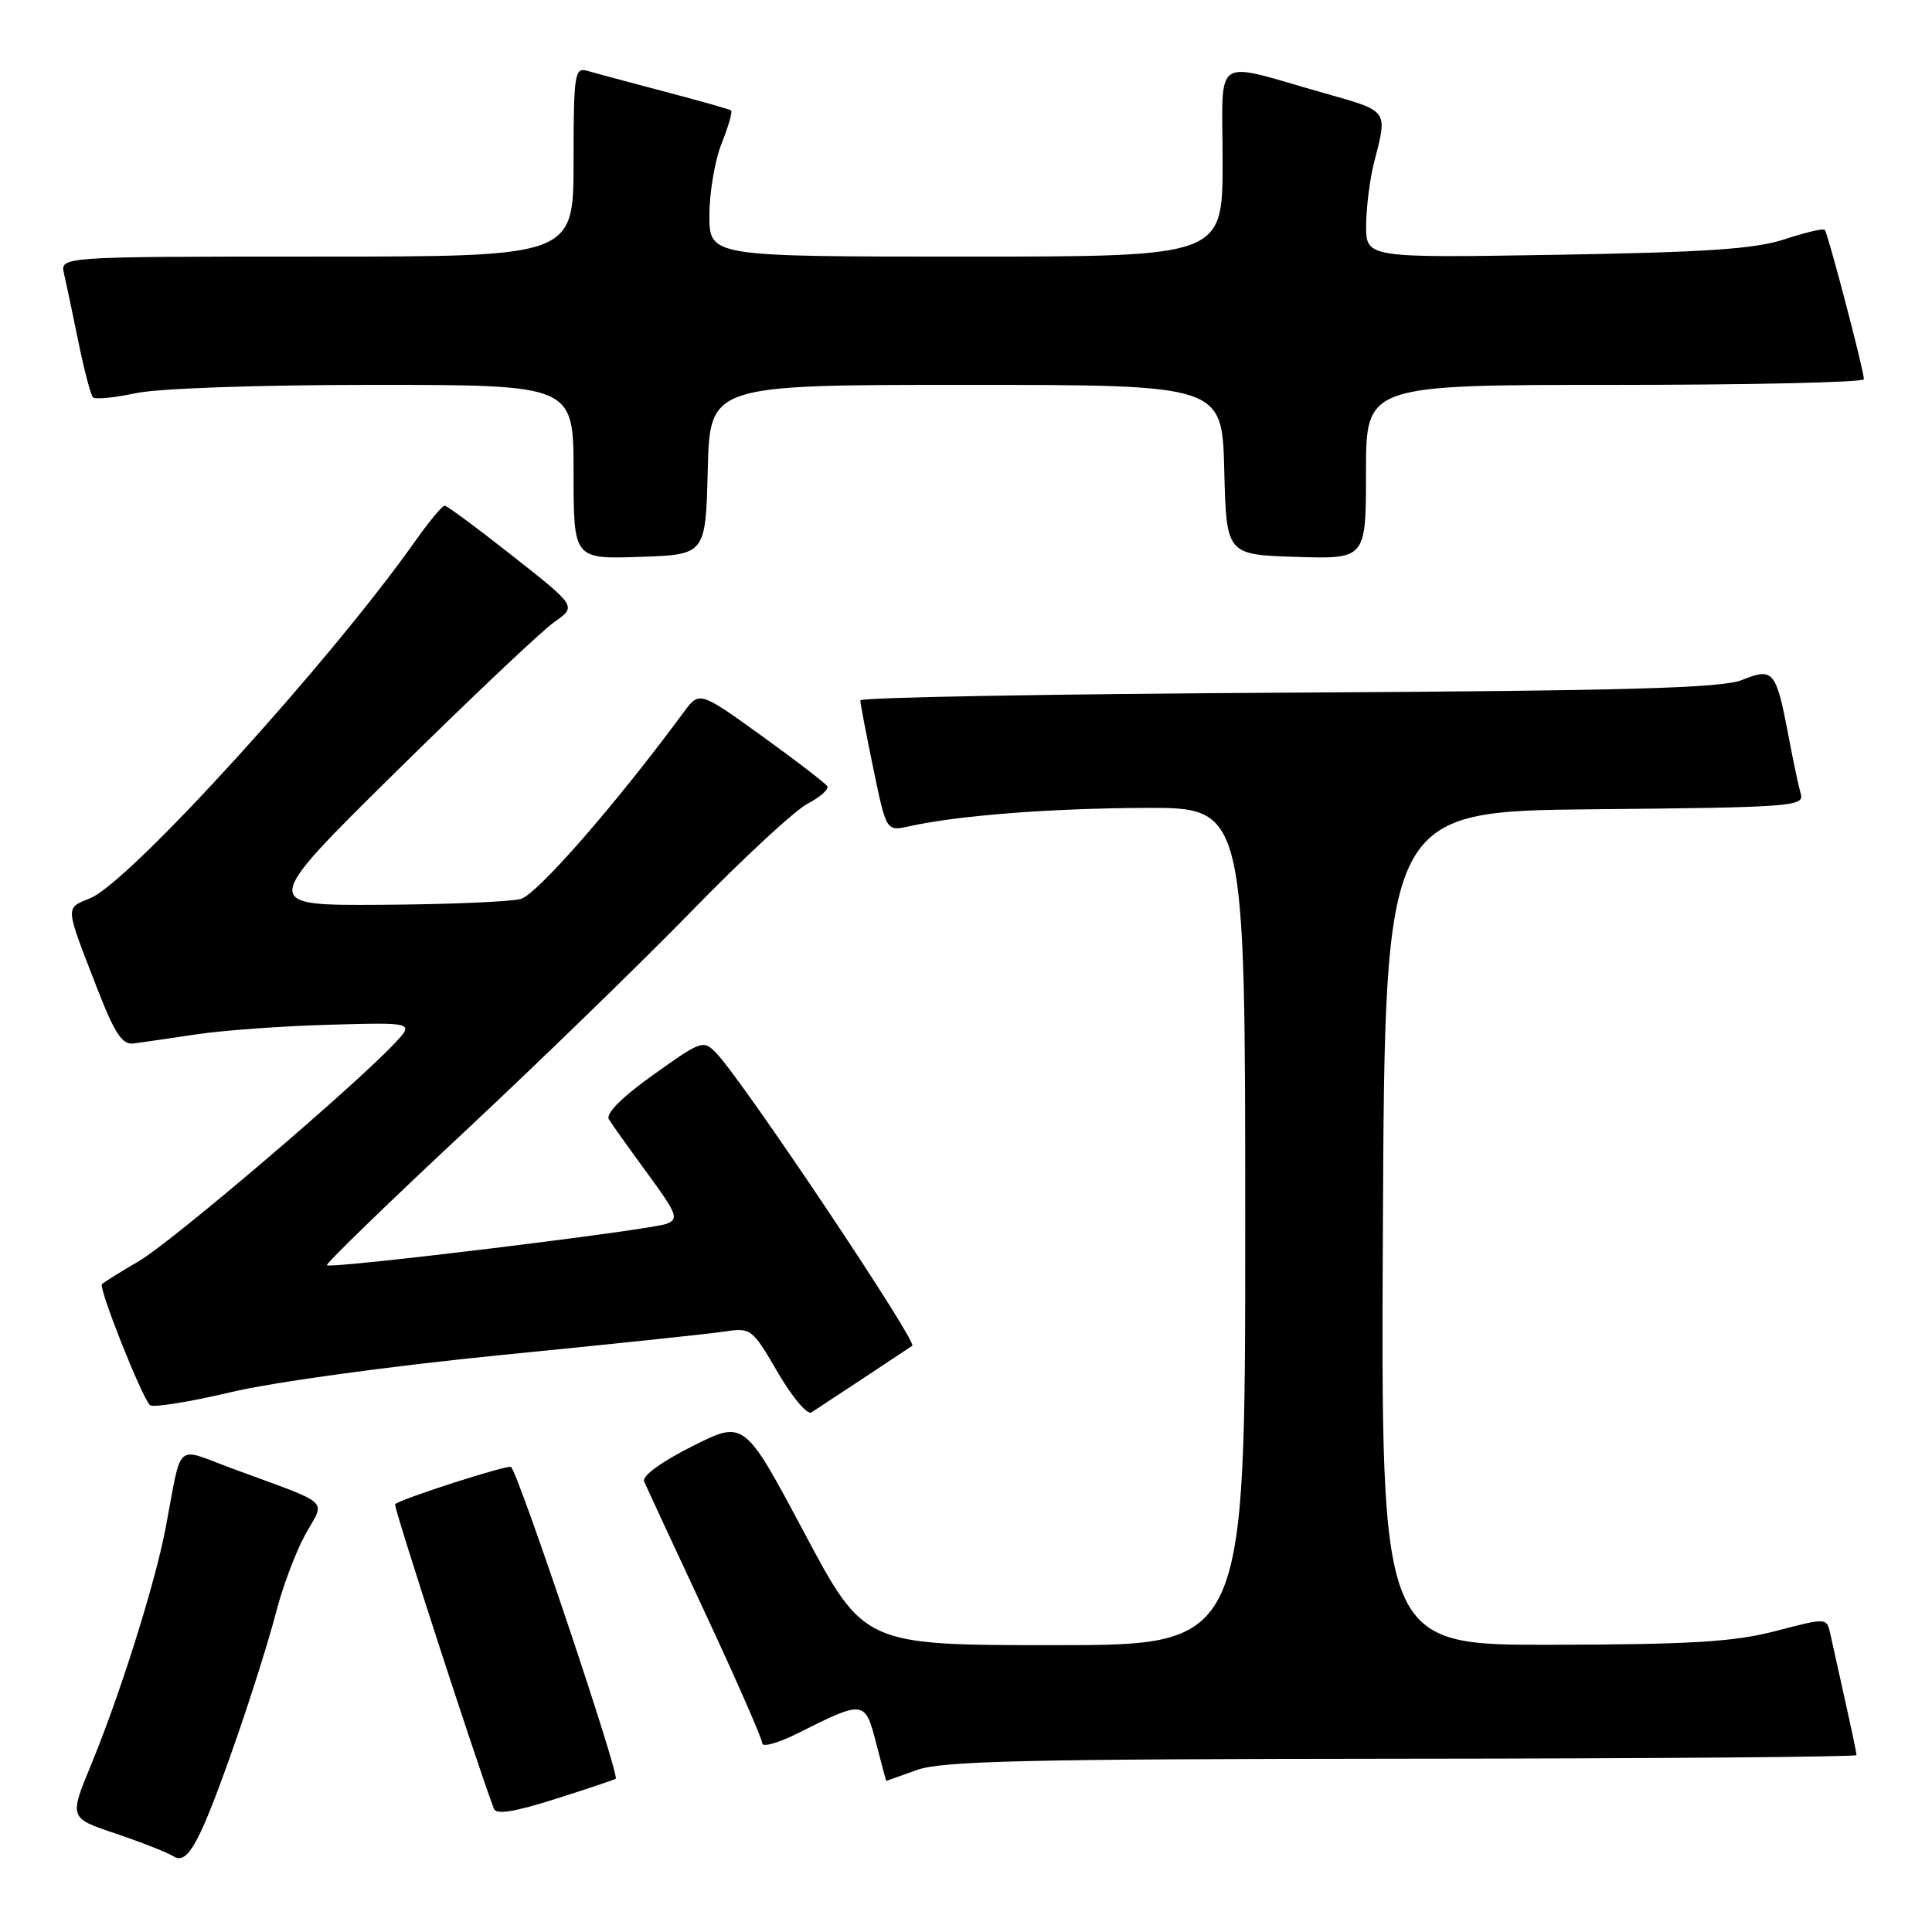<?xml version="1.0" encoding="UTF-8" standalone="no"?>
<!DOCTYPE svg PUBLIC "-//W3C//DTD SVG 1.1//EN" "http://www.w3.org/Graphics/SVG/1.1/DTD/svg11.dtd" >
<svg xmlns="http://www.w3.org/2000/svg" xmlns:xlink="http://www.w3.org/1999/xlink" version="1.1" viewBox="0 0 256 256">
 <g >
 <path fill="currentColor"
d=" M 31.40 230.16 C 33.37 224.49 35.69 217.08 36.57 213.68 C 37.44 210.28 39.19 205.62 40.46 203.32 C 43.11 198.55 44.20 199.54 30.76 194.58 C 23.05 191.74 24.18 190.73 21.94 202.50 C 20.53 209.88 15.95 224.42 12.07 233.84 C 9.16 240.89 9.16 240.89 15.33 242.96 C 18.72 244.10 22.17 245.46 23.00 245.98 C 24.90 247.18 26.55 244.08 31.40 230.16 Z  M 81.59 235.69 C 82.06 235.01 68.78 195.45 67.72 194.38 C 67.36 194.03 53.05 198.62 52.35 199.32 C 52.10 199.56 63.01 233.19 65.44 239.66 C 65.74 240.49 68.15 240.10 73.66 238.35 C 77.95 236.99 81.51 235.79 81.59 235.69 Z  M 121.50 234.53 C 124.81 233.34 135.89 233.08 185.75 233.04 C 218.89 233.02 246.00 232.80 246.00 232.56 C 246.00 232.32 245.32 229.06 244.48 225.31 C 243.65 221.57 242.76 217.57 242.51 216.43 C 242.05 214.36 242.02 214.36 235.28 216.12 C 229.80 217.55 224.14 217.90 205.74 217.94 C 182.98 218.00 182.98 218.00 183.24 162.75 C 183.50 107.50 183.50 107.50 211.31 107.23 C 237.16 106.99 239.09 106.85 238.62 105.23 C 238.34 104.28 237.59 100.75 236.96 97.39 C 235.34 88.88 234.96 88.43 230.86 90.09 C 228.19 91.18 215.83 91.53 170.75 91.78 C 139.54 91.95 114.00 92.41 114.00 92.80 C 113.99 93.18 114.77 97.25 115.72 101.83 C 117.44 110.16 117.44 110.16 120.47 109.49 C 126.95 108.05 139.07 107.11 151.75 107.05 C 165.00 107.00 165.00 107.00 165.00 162.50 C 165.00 218.00 165.00 218.00 139.75 217.99 C 114.50 217.99 114.50 217.99 106.56 203.08 C 98.62 188.17 98.62 188.17 91.72 191.64 C 87.59 193.72 85.04 195.59 85.35 196.31 C 85.63 196.96 89.27 204.80 93.43 213.72 C 97.59 222.64 101.00 230.41 101.00 230.99 C 101.00 231.56 103.14 230.96 105.75 229.65 C 114.48 225.26 114.63 225.28 116.09 230.96 C 116.80 233.73 117.41 235.99 117.44 235.98 C 117.47 235.98 119.30 235.32 121.50 234.53 Z  M 114.52 182.54 C 117.81 180.36 120.67 178.46 120.88 178.32 C 121.61 177.84 98.47 143.25 94.97 139.61 C 93.20 137.75 93.01 137.82 86.56 142.42 C 82.38 145.40 80.23 147.56 80.68 148.31 C 81.08 148.97 83.37 152.19 85.78 155.47 C 89.71 160.83 89.98 161.52 88.33 162.16 C 86.22 162.99 43.82 168.16 43.32 167.65 C 43.13 167.46 51.20 159.63 61.24 150.25 C 71.28 140.87 85.01 127.54 91.74 120.63 C 98.47 113.72 105.34 107.36 107.02 106.49 C 108.69 105.62 109.86 104.58 109.61 104.17 C 109.35 103.76 105.44 100.76 100.91 97.49 C 92.67 91.56 92.67 91.56 90.58 94.39 C 81.64 106.52 71.15 118.54 69.00 119.12 C 67.62 119.49 59.30 119.84 50.50 119.89 C 34.50 119.99 34.50 119.99 52.50 102.23 C 62.40 92.47 71.83 83.55 73.45 82.42 C 76.41 80.35 76.41 80.35 67.95 73.69 C 63.30 70.02 59.24 67.01 58.92 67.01 C 58.60 67.00 56.83 69.14 54.98 71.75 C 43.67 87.77 17.21 116.84 11.99 119.00 C 8.60 120.41 8.55 119.81 12.89 131.00 C 15.16 136.87 16.20 138.45 17.65 138.27 C 18.67 138.14 22.42 137.60 26.00 137.06 C 29.58 136.52 37.55 135.95 43.71 135.78 C 54.92 135.47 54.92 135.47 52.21 138.33 C 46.57 144.28 22.69 164.61 18.43 167.09 C 15.98 168.52 13.77 169.90 13.51 170.16 C 13.03 170.64 18.70 184.95 19.86 186.18 C 20.21 186.55 25.00 185.79 30.50 184.49 C 36.22 183.13 51.64 181.02 66.50 179.54 C 80.80 178.13 94.10 176.73 96.05 176.43 C 99.50 175.91 99.69 176.05 103.05 181.84 C 104.95 185.11 106.96 187.50 107.52 187.15 C 108.07 186.79 111.22 184.72 114.52 182.54 Z  M 93.78 62.25 C 94.07 51.00 94.07 51.00 128.00 51.00 C 161.93 51.00 161.93 51.00 162.22 62.25 C 162.50 73.50 162.50 73.50 171.75 73.79 C 181.00 74.08 181.00 74.08 181.00 62.54 C 181.00 51.00 181.00 51.00 214.00 51.00 C 232.15 51.00 246.99 50.66 246.98 50.25 C 246.95 48.98 242.19 30.86 241.79 30.45 C 241.58 30.24 239.18 30.81 236.45 31.71 C 232.56 32.99 226.08 33.43 206.25 33.76 C 181.00 34.18 181.00 34.18 181.02 29.84 C 181.04 27.45 181.51 23.70 182.08 21.50 C 183.87 14.51 184.07 14.78 175.50 12.35 C 160.39 8.07 162.00 6.99 162.00 21.42 C 162.00 34.00 162.00 34.00 128.00 34.00 C 94.00 34.00 94.00 34.00 94.00 28.52 C 94.00 25.51 94.73 21.21 95.63 18.98 C 96.52 16.74 97.08 14.79 96.88 14.63 C 96.67 14.48 92.67 13.35 88.00 12.12 C 83.33 10.89 78.71 9.65 77.75 9.37 C 76.15 8.91 76.00 9.94 76.00 21.43 C 76.00 34.00 76.00 34.00 41.98 34.00 C 7.96 34.00 7.96 34.00 8.48 36.25 C 8.77 37.49 9.63 41.56 10.39 45.31 C 11.16 49.05 12.02 52.36 12.32 52.65 C 12.62 52.95 15.17 52.70 17.98 52.10 C 20.97 51.46 34.12 51.00 49.55 51.00 C 76.00 51.00 76.00 51.00 76.00 62.54 C 76.00 74.08 76.00 74.08 84.75 73.79 C 93.50 73.50 93.50 73.50 93.78 62.25 Z "/>
</g>
</svg>
